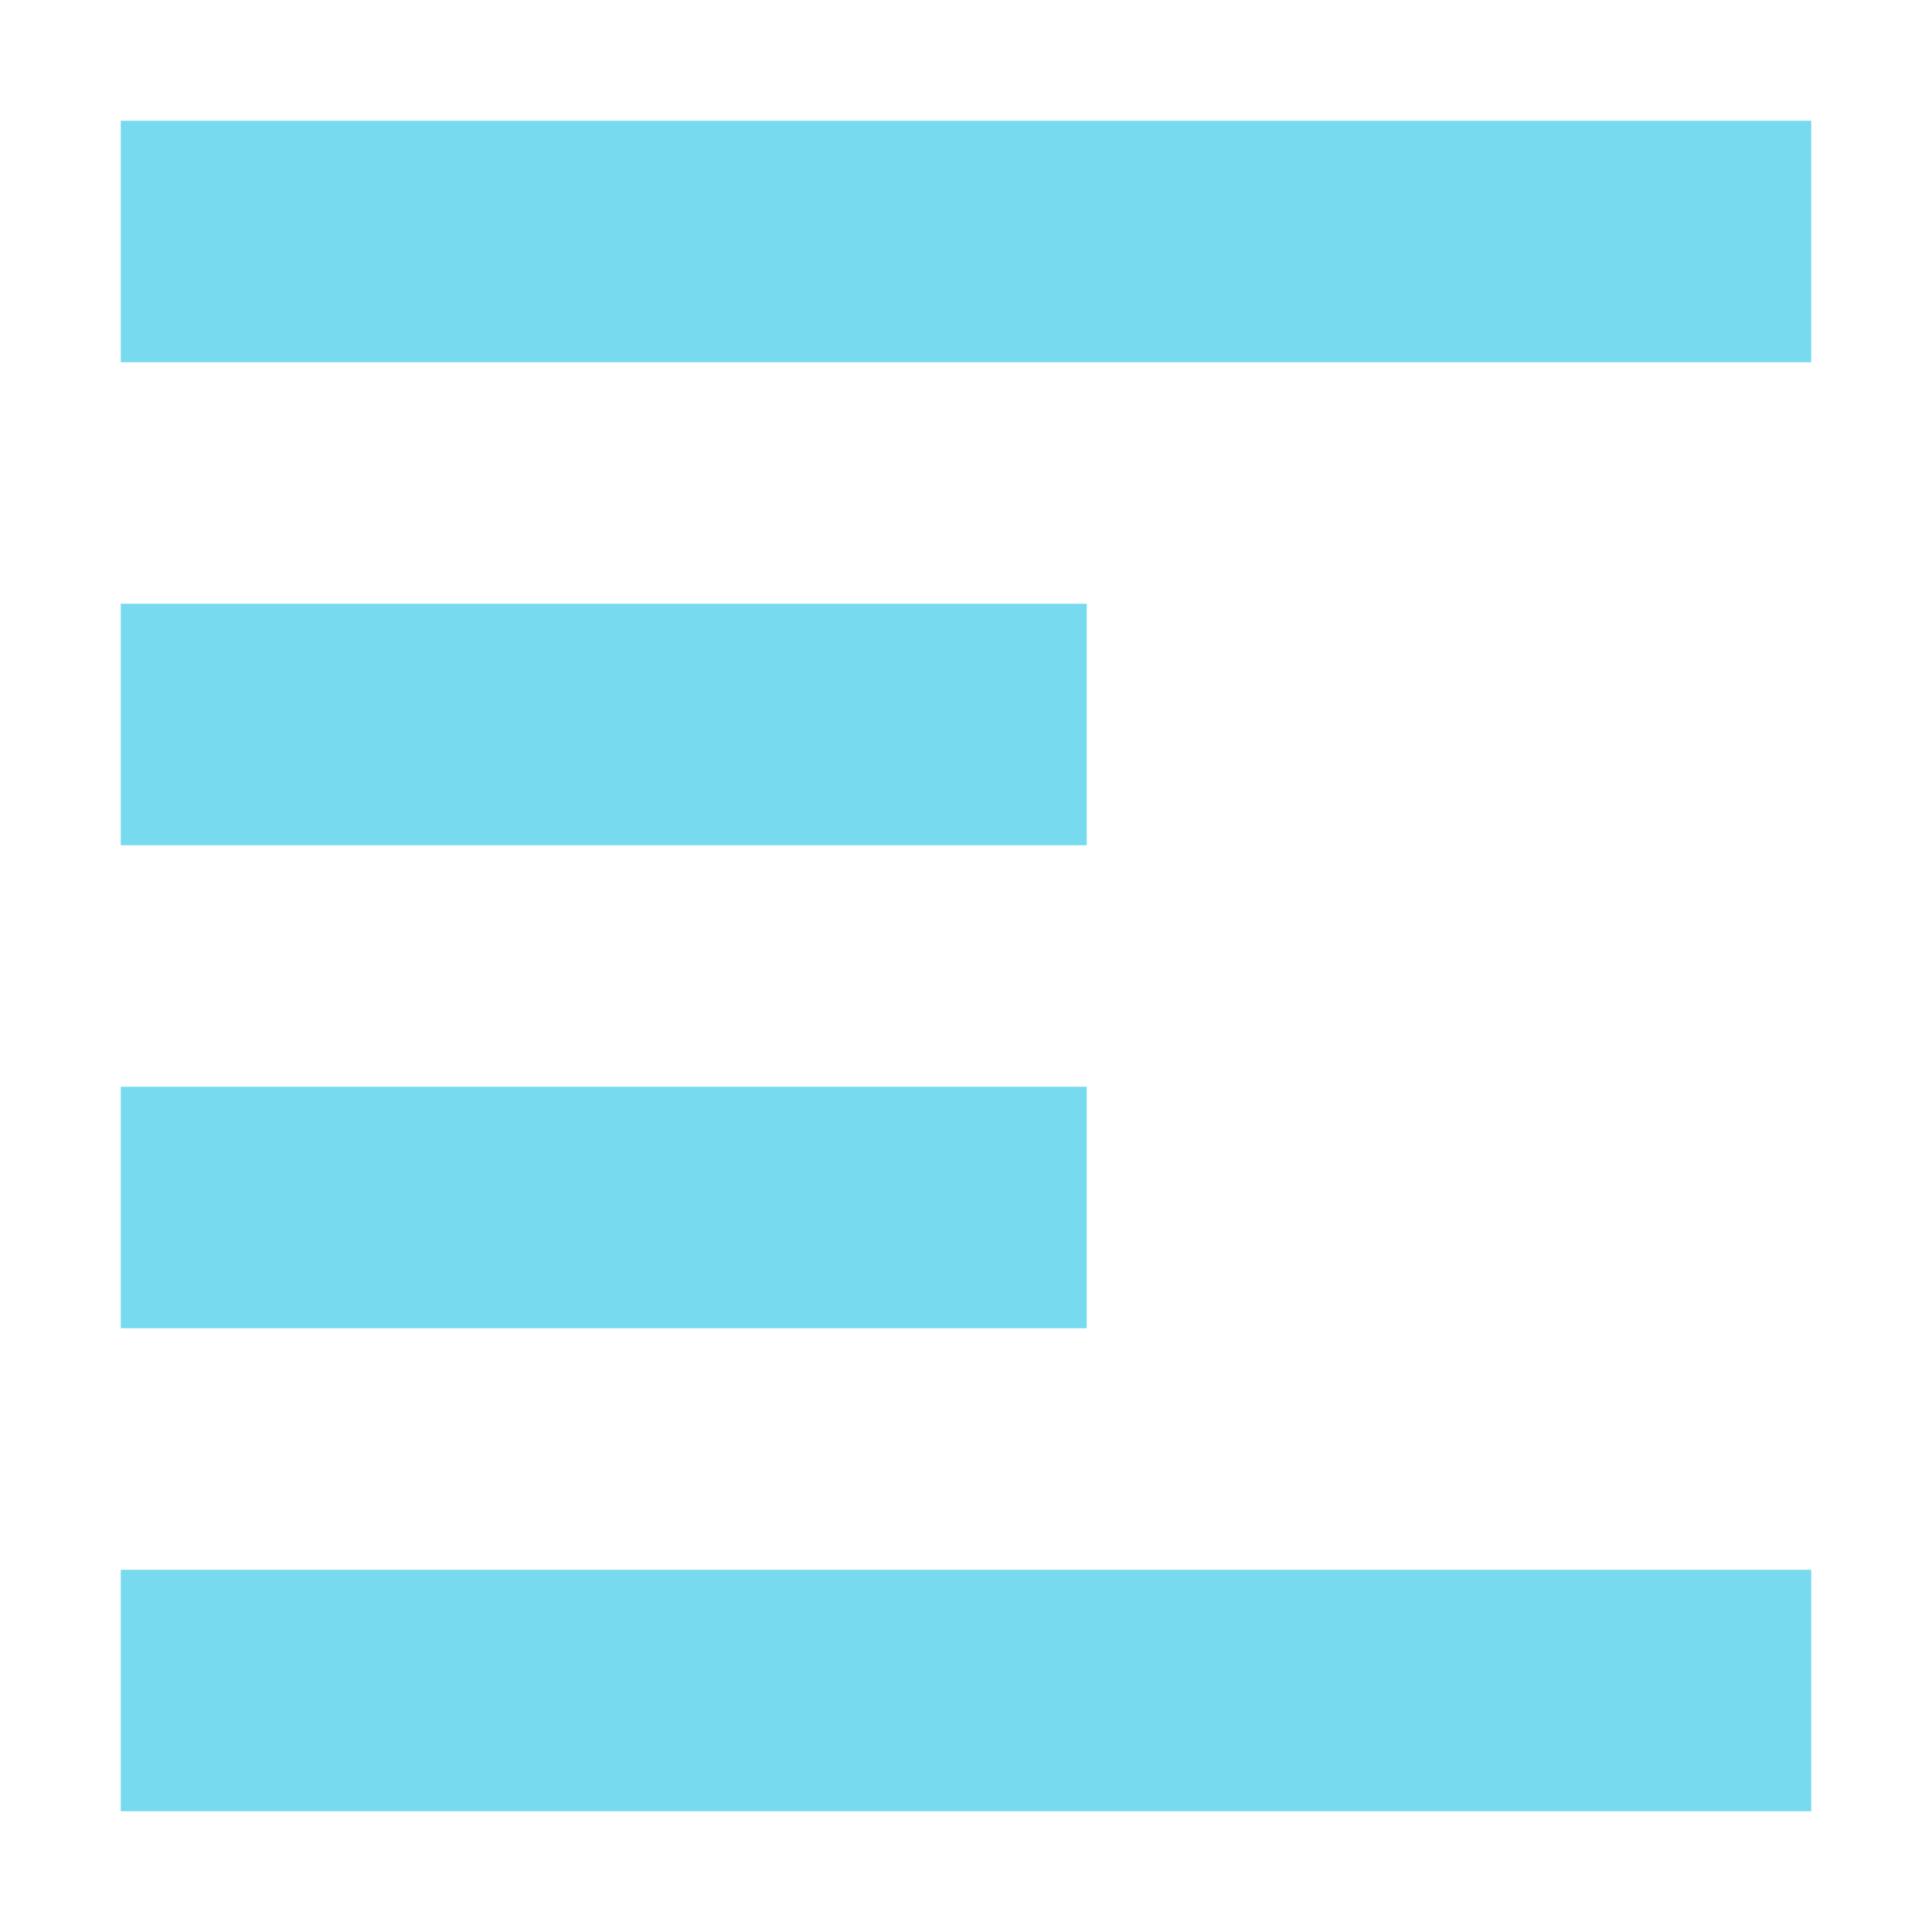 <svg xmlns="http://www.w3.org/2000/svg" width="16" height="16" version="1.1">
 <path style="fill:#77daef" d="M 1,1 V 3 H 15 V 1 Z M 1,5 V 7 H 9 V 5 Z M 1,9 V 11 H 9 V 9 Z M 1,13 V 15 H 15 V 13 Z"/>
</svg>
